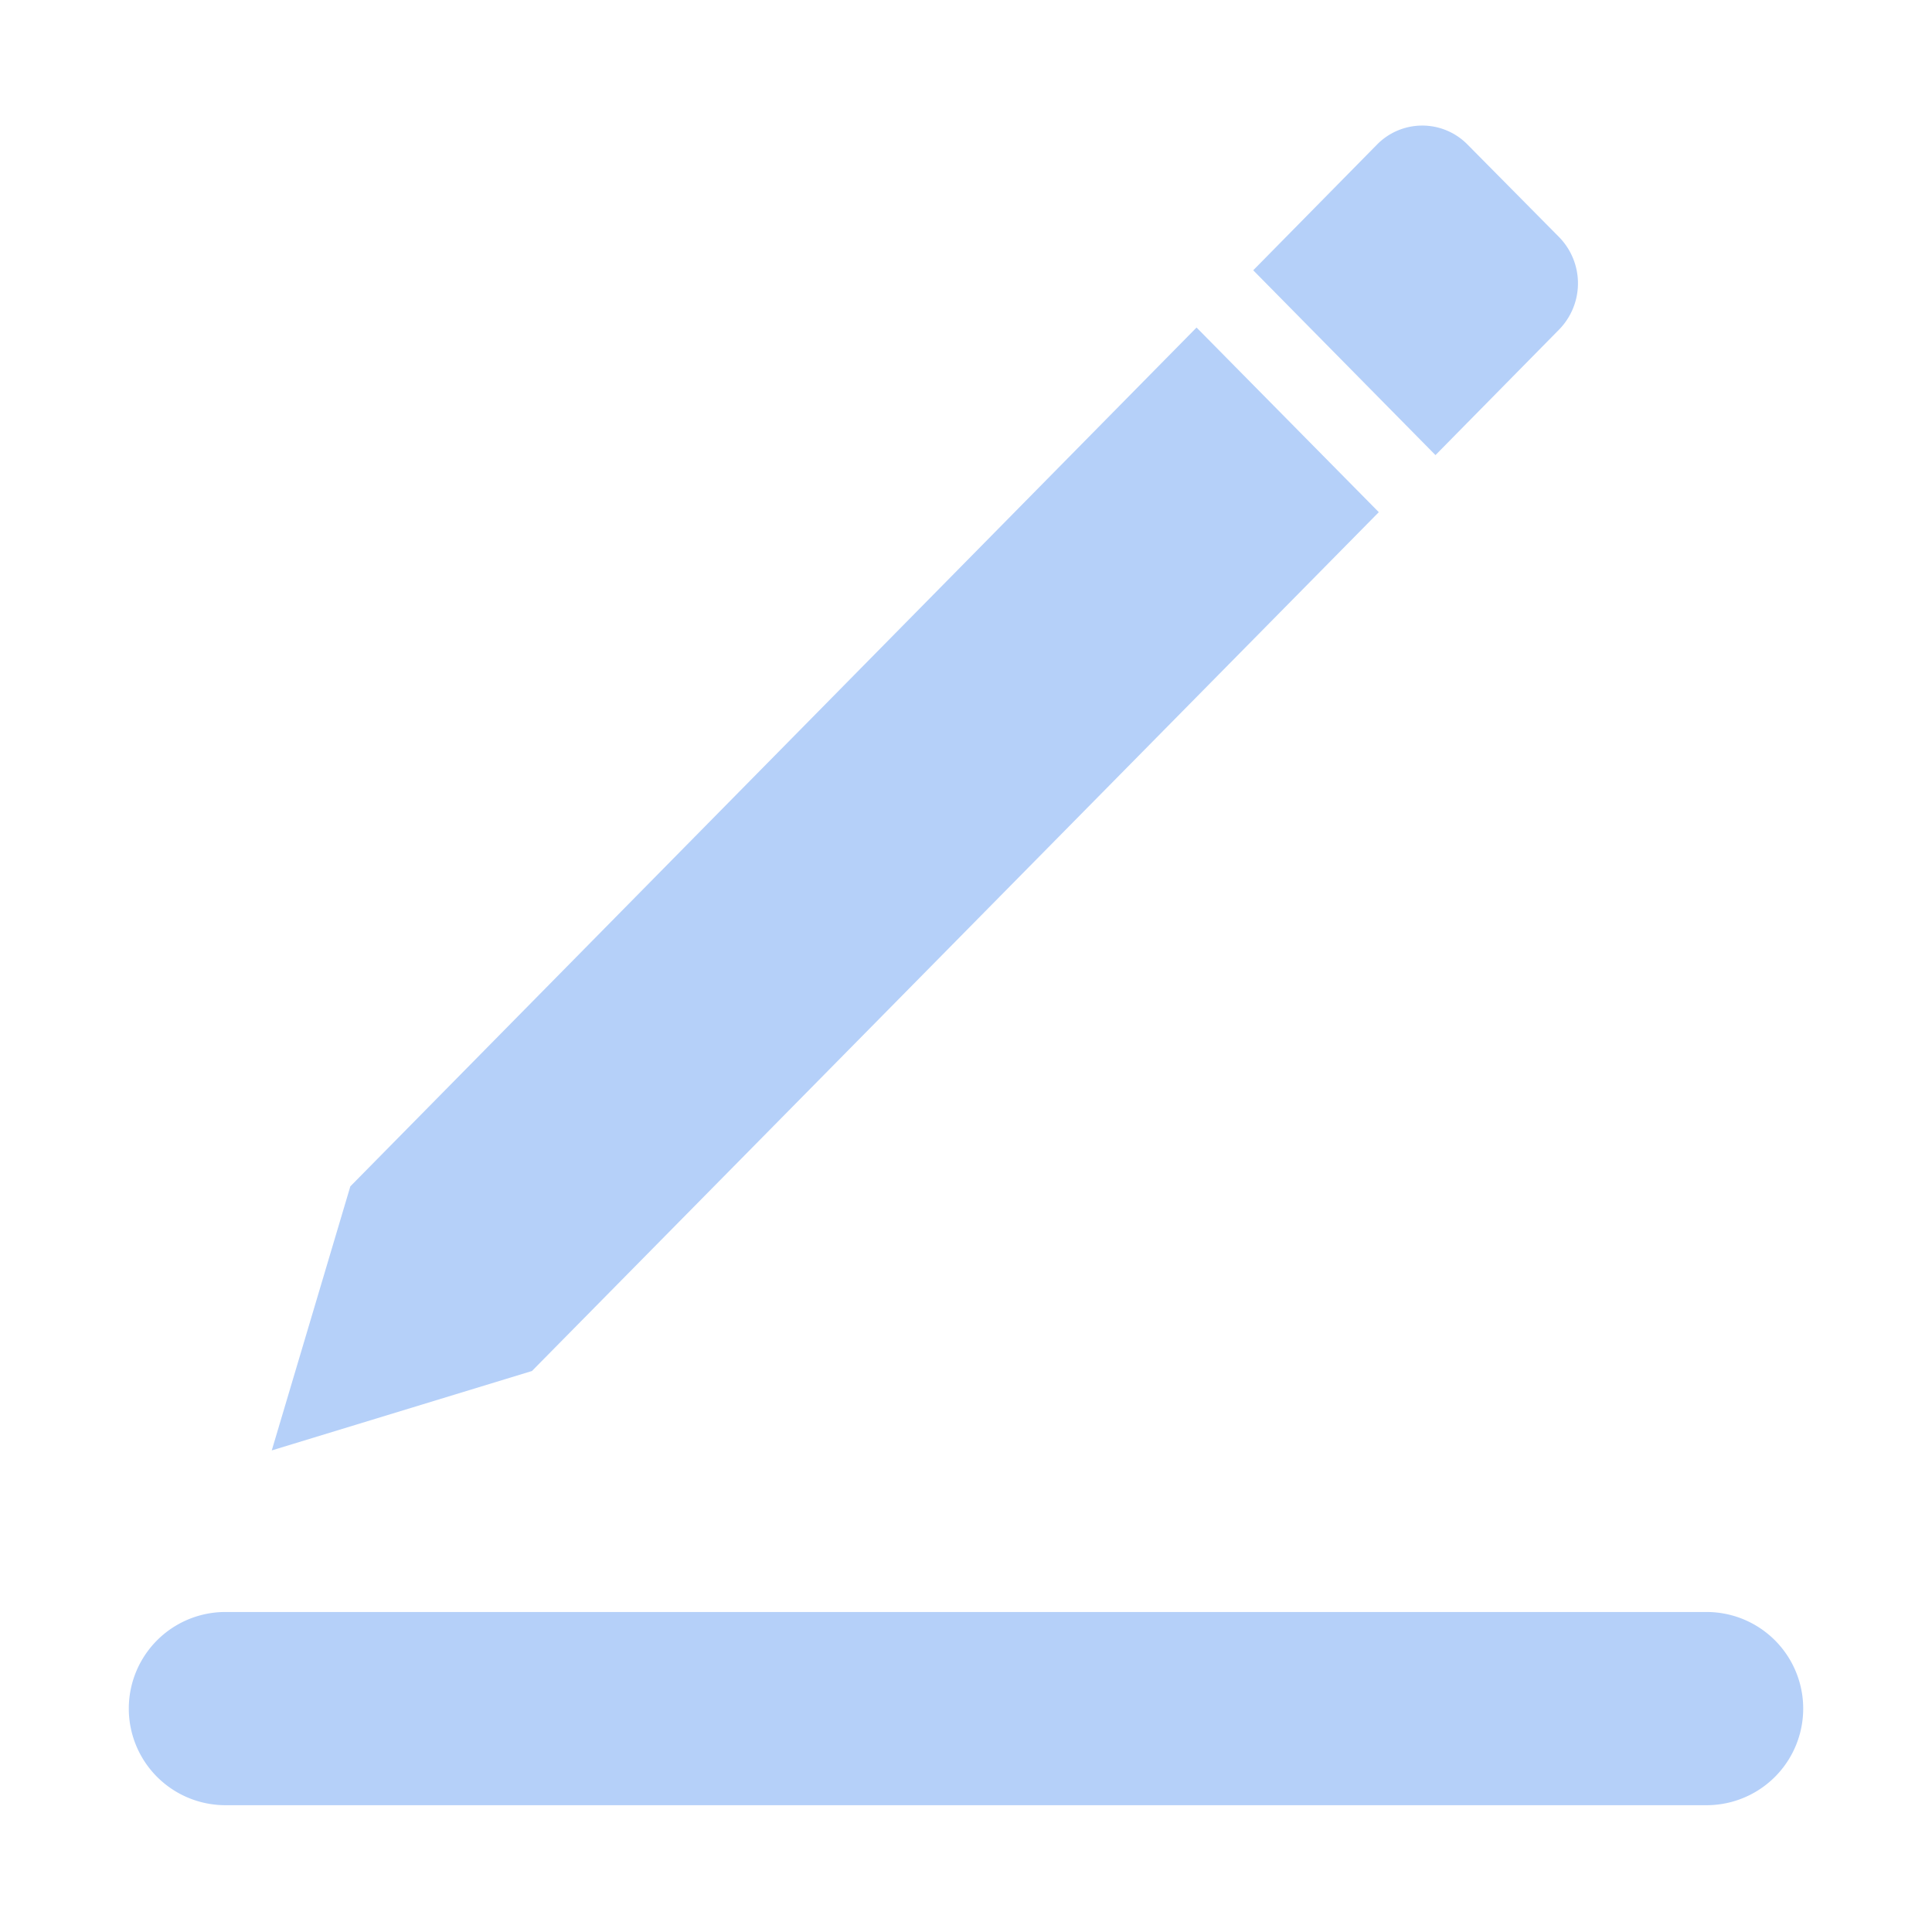 <?xml version="1.0" standalone="no"?><!DOCTYPE svg PUBLIC "-//W3C//DTD SVG 1.1//EN" "http://www.w3.org/Graphics/SVG/1.1/DTD/svg11.dtd"><svg t="1562912618393" class="icon" viewBox="0 0 1024 1024" version="1.1" xmlns="http://www.w3.org/2000/svg" p-id="2150" xmlns:xlink="http://www.w3.org/1999/xlink" width="200" height="200"><defs><style type="text/css"></style></defs><path d="M760.832 241.22l-96.597-97.963 65.536-66.56a33.621 33.621 0 0 1 48.128 0l48.469 48.981a35.021 35.021 0 0 1 0 48.981z m-126.635-67.618L185.685 628.804l-41.643 139.947 137.899-42.086L730.795 271.462zM119.467 854.391h785.067a51.2 51.2 0 0 1 0 102.4h-785.067a51.2 51.2 0 0 1 0-102.4z" fill="#B5d0f9" p-id="2151"></path></svg>